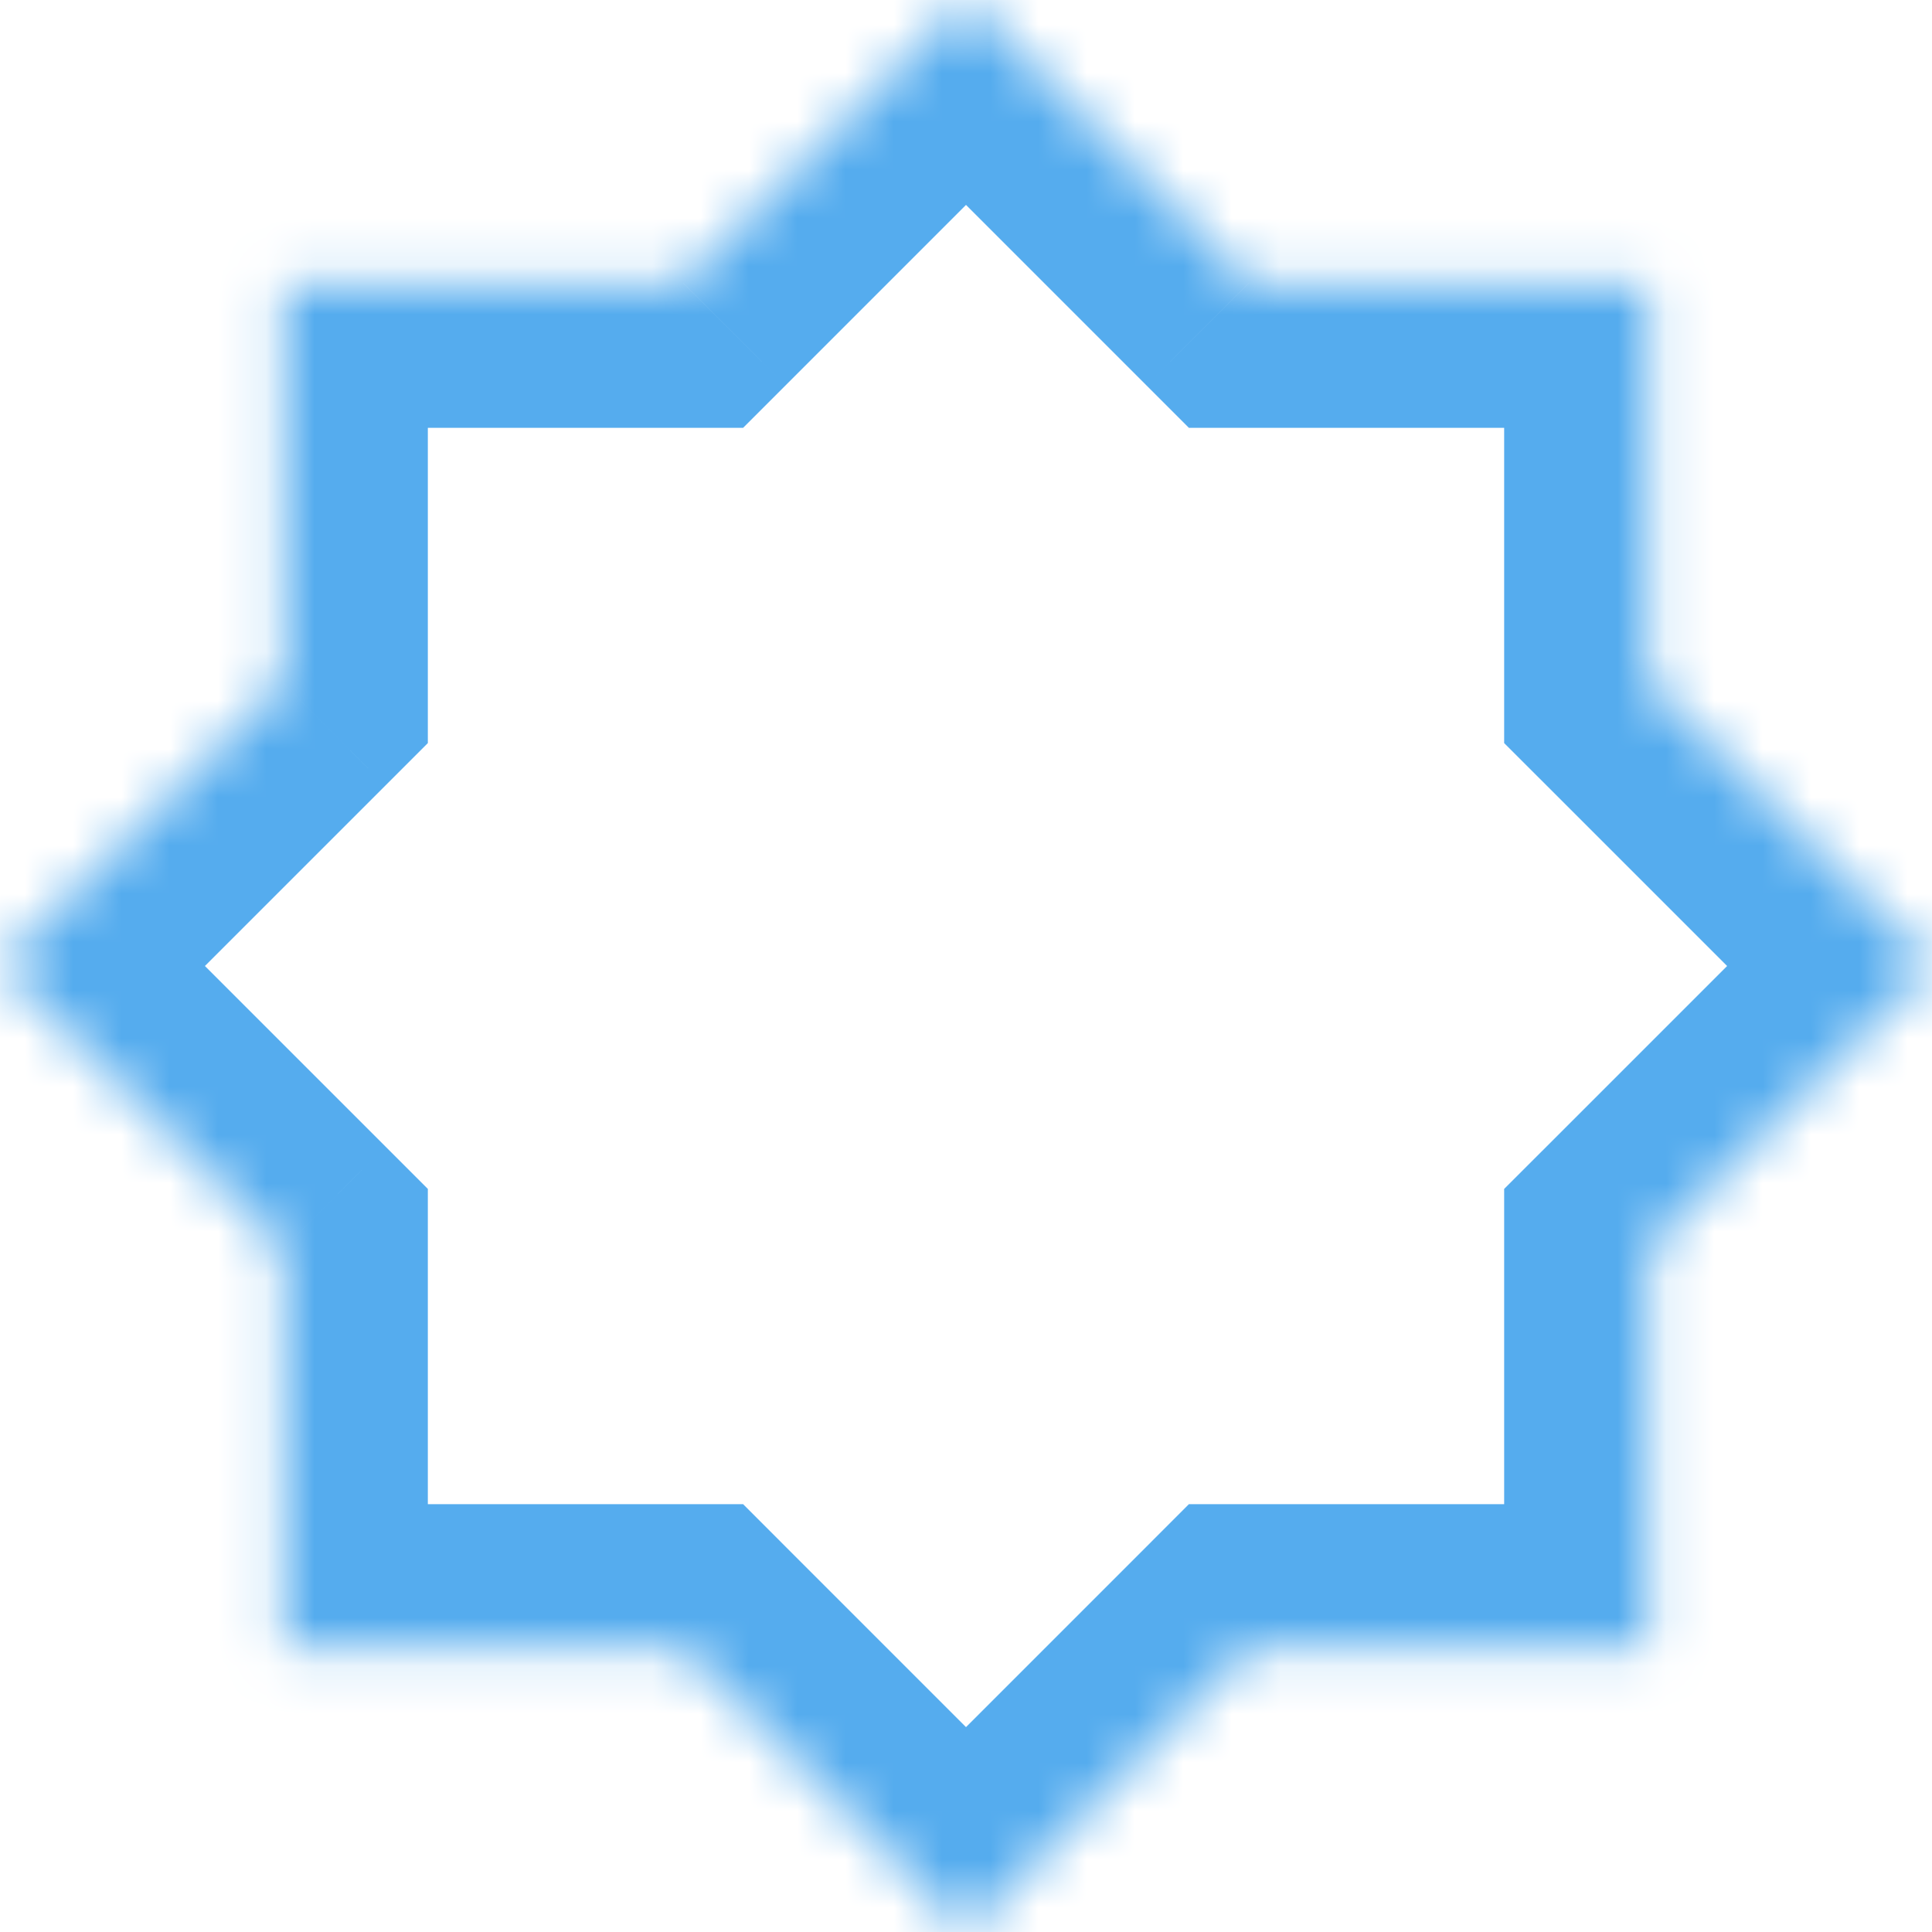 <svg width="40" height="40" viewBox="0 0 40 40" fill="none" xmlns="http://www.w3.org/2000/svg">
<mask id="path-1-inside-1_116_33" fill="white">
<path fill-rule="evenodd" clip-rule="evenodd" d="M5.858 14.142L0 20L5.858 25.858V34.142H14.142L20 40L25.858 34.142H34.142V25.858L40 20L34.142 14.142V5.858H25.858L20 0L14.142 5.858H5.858V14.142Z"/>
</mask>
<path d="M0 20L-2.121 17.879L-4.243 20L-2.121 22.121L0 20ZM5.858 14.142L7.979 16.264L8.858 15.385V14.142H5.858ZM5.858 25.858H8.858V24.615L7.979 23.736L5.858 25.858ZM5.858 34.142H2.858V37.142H5.858V34.142ZM14.142 34.142L16.263 32.021L15.385 31.142H14.142V34.142ZM20 40L17.879 42.121L20 44.243L22.121 42.121L20 40ZM25.858 34.142V31.142H24.615L23.737 32.021L25.858 34.142ZM34.142 34.142V37.142H37.142V34.142H34.142ZM34.142 25.858L32.021 23.737L31.142 24.615V25.858H34.142ZM40 20L42.121 22.121L44.243 20L42.121 17.879L40 20ZM34.142 14.142H31.142V15.385L32.021 16.263L34.142 14.142ZM34.142 5.858H37.142V2.858H34.142V5.858ZM25.858 5.858L23.736 7.979L24.615 8.858H25.858V5.858ZM20 0L22.121 -2.121L20 -4.243L17.879 -2.121L20 0ZM14.142 5.858V8.858H15.385L16.264 7.979L14.142 5.858ZM5.858 5.858V2.858H2.858V5.858H5.858ZM2.121 22.121L7.979 16.264L3.737 12.021L-2.121 17.879L2.121 22.121ZM7.979 23.736L2.121 17.879L-2.121 22.121L3.737 27.979L7.979 23.736ZM8.858 34.142V25.858H2.858V34.142H8.858ZM14.142 31.142H5.858V37.142H14.142V31.142ZM22.121 37.879L16.263 32.021L12.021 36.263L17.879 42.121L22.121 37.879ZM23.737 32.021L17.879 37.879L22.121 42.121L27.979 36.263L23.737 32.021ZM34.142 31.142H25.858V37.142H34.142V31.142ZM31.142 25.858V34.142H37.142V25.858H31.142ZM37.879 17.879L32.021 23.737L36.263 27.979L42.121 22.121L37.879 17.879ZM32.021 16.263L37.879 22.121L42.121 17.879L36.263 12.021L32.021 16.263ZM31.142 5.858V14.142H37.142V5.858H31.142ZM25.858 8.858H34.142V2.858H25.858V8.858ZM17.879 2.121L23.736 7.979L27.979 3.736L22.121 -2.121L17.879 2.121ZM16.264 7.979L22.121 2.121L17.879 -2.121L12.021 3.736L16.264 7.979ZM5.858 8.858H14.142V2.858H5.858V8.858ZM8.858 14.142V5.858H2.858V14.142H8.858Z" fill="#55acee" mask="url(#path-1-inside-1_116_33)"/>
</svg>
